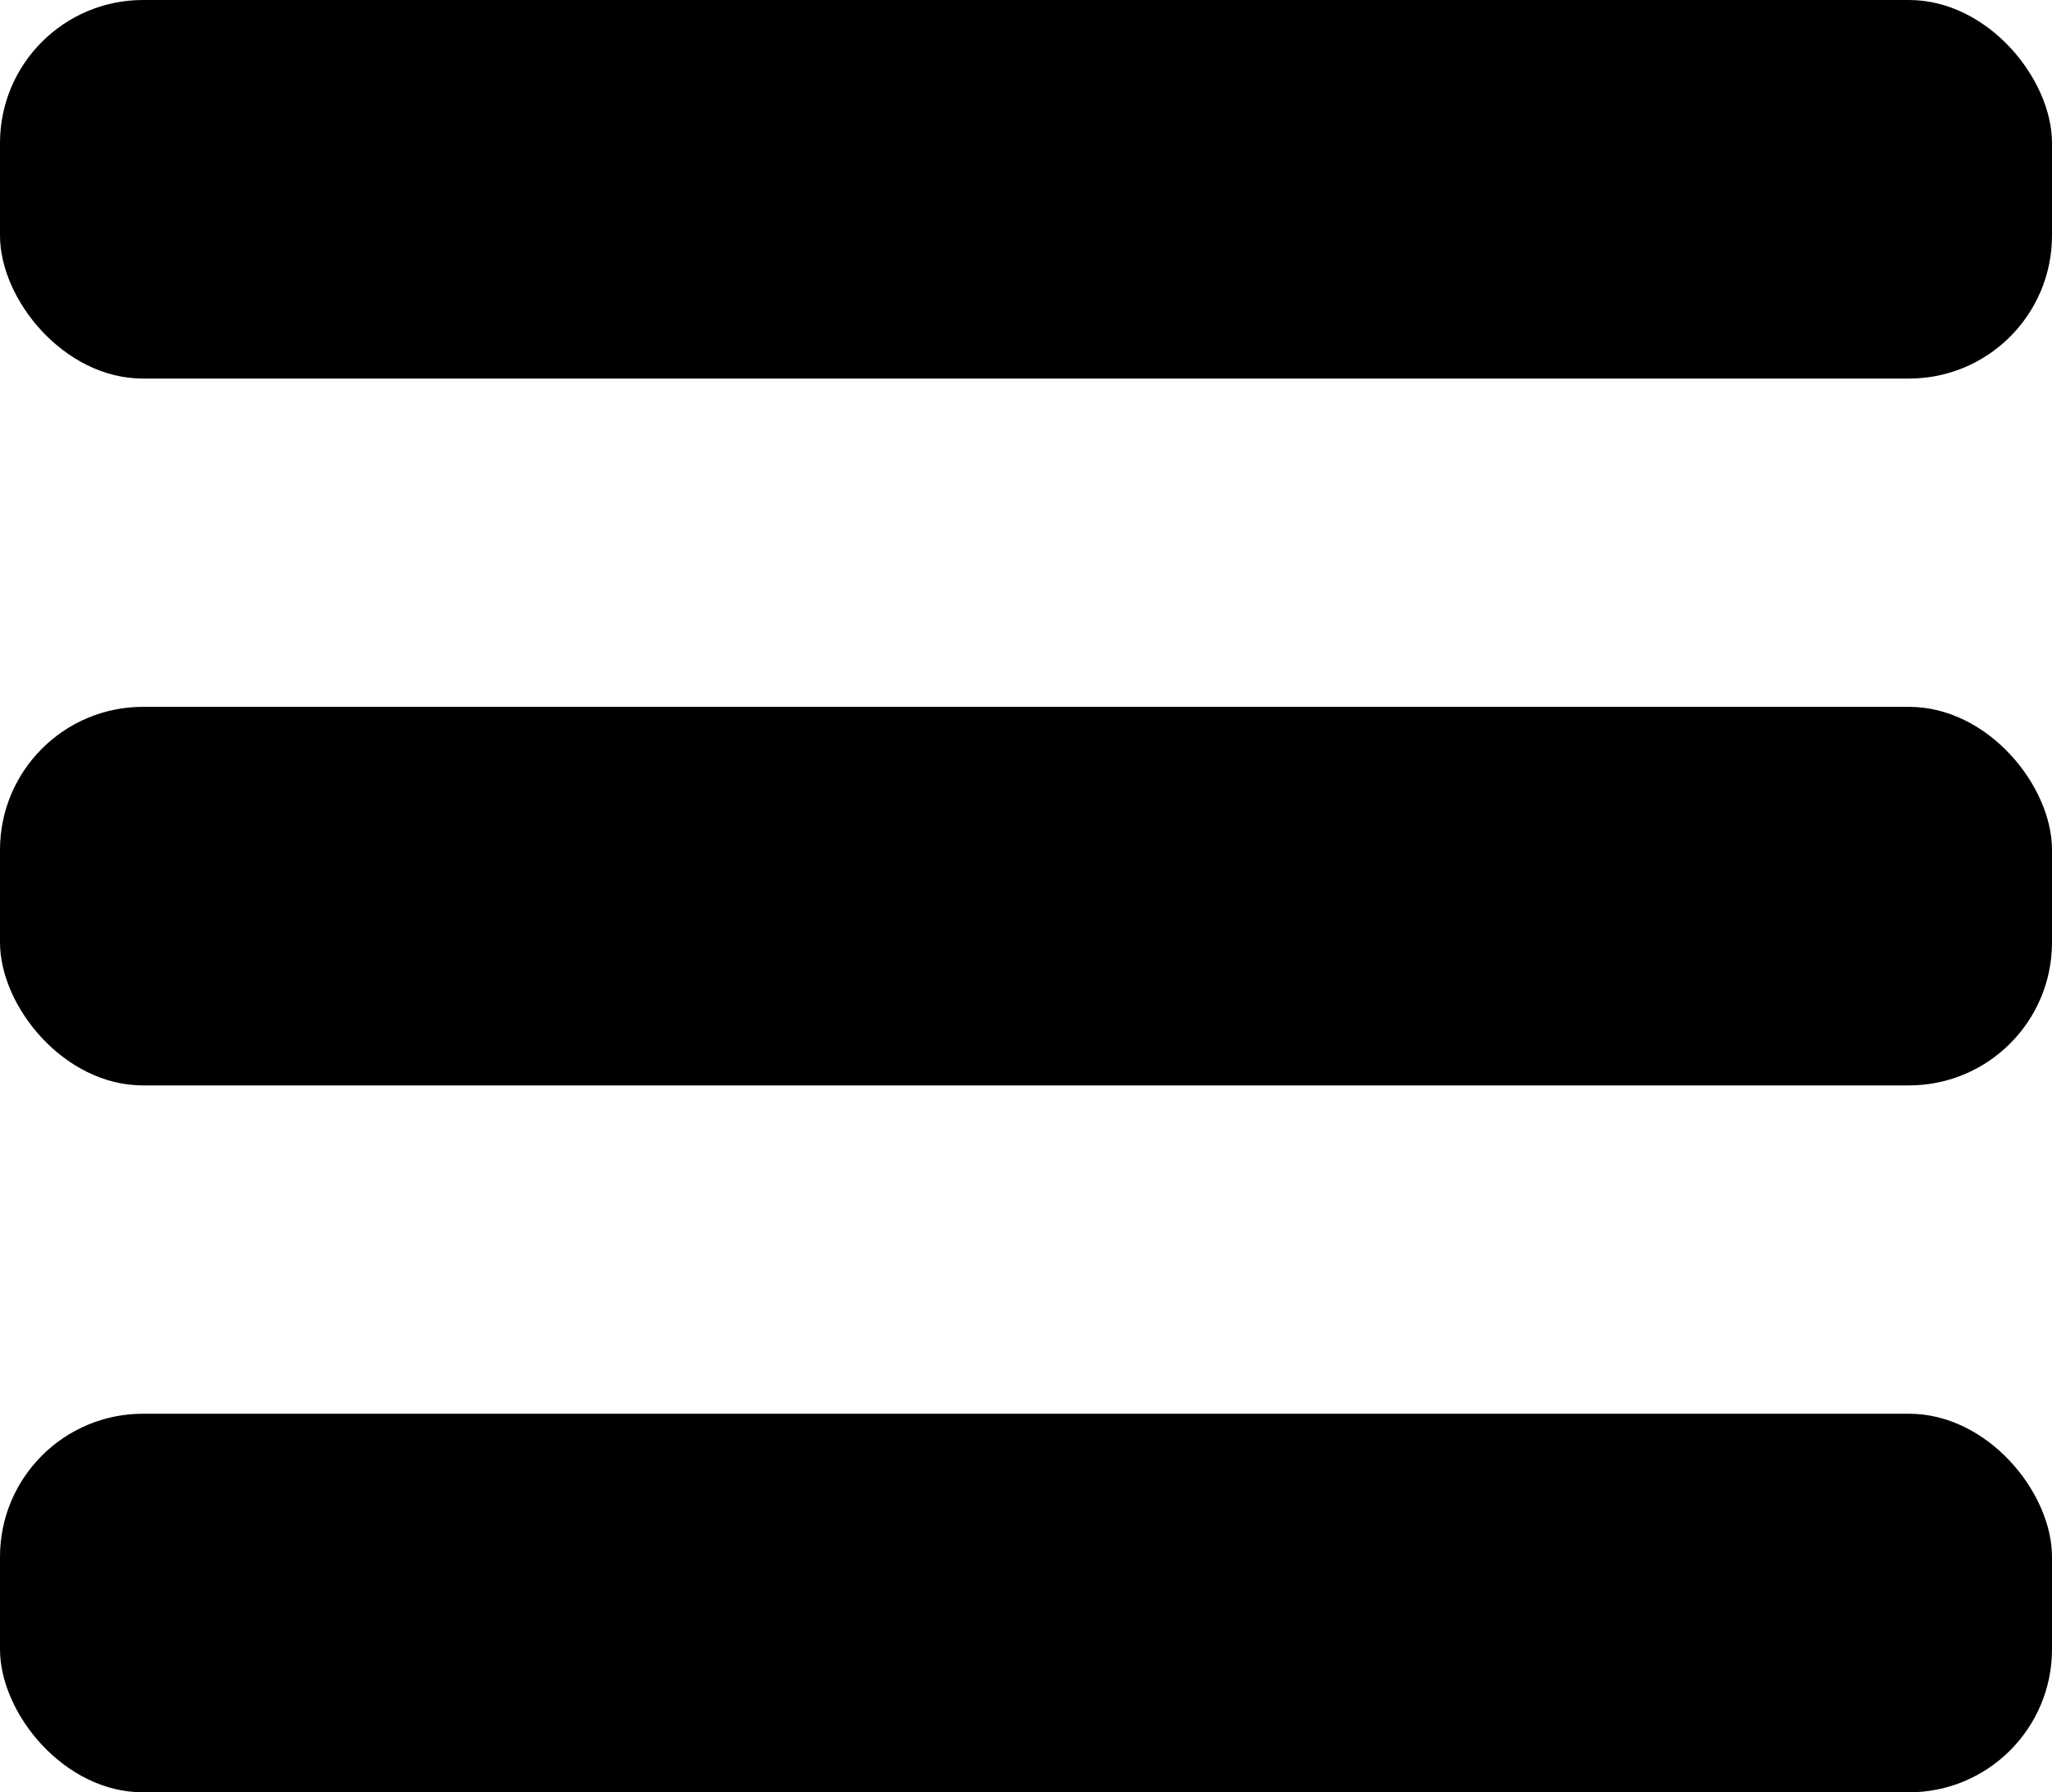 <?xml version="1.0" encoding="UTF-8"?><svg id="Warstwa_1" xmlns="http://www.w3.org/2000/svg" viewBox="0 0 337.78 295"><rect y="0" width="337.78" height="62.31" rx="23.54" ry="23.54"/><rect y="232.69" width="337.78" height="62.31" rx="23.54" ry="23.54"/><rect y="116.34" width="337.78" height="62.31" rx="23.54" ry="23.54"/></svg>